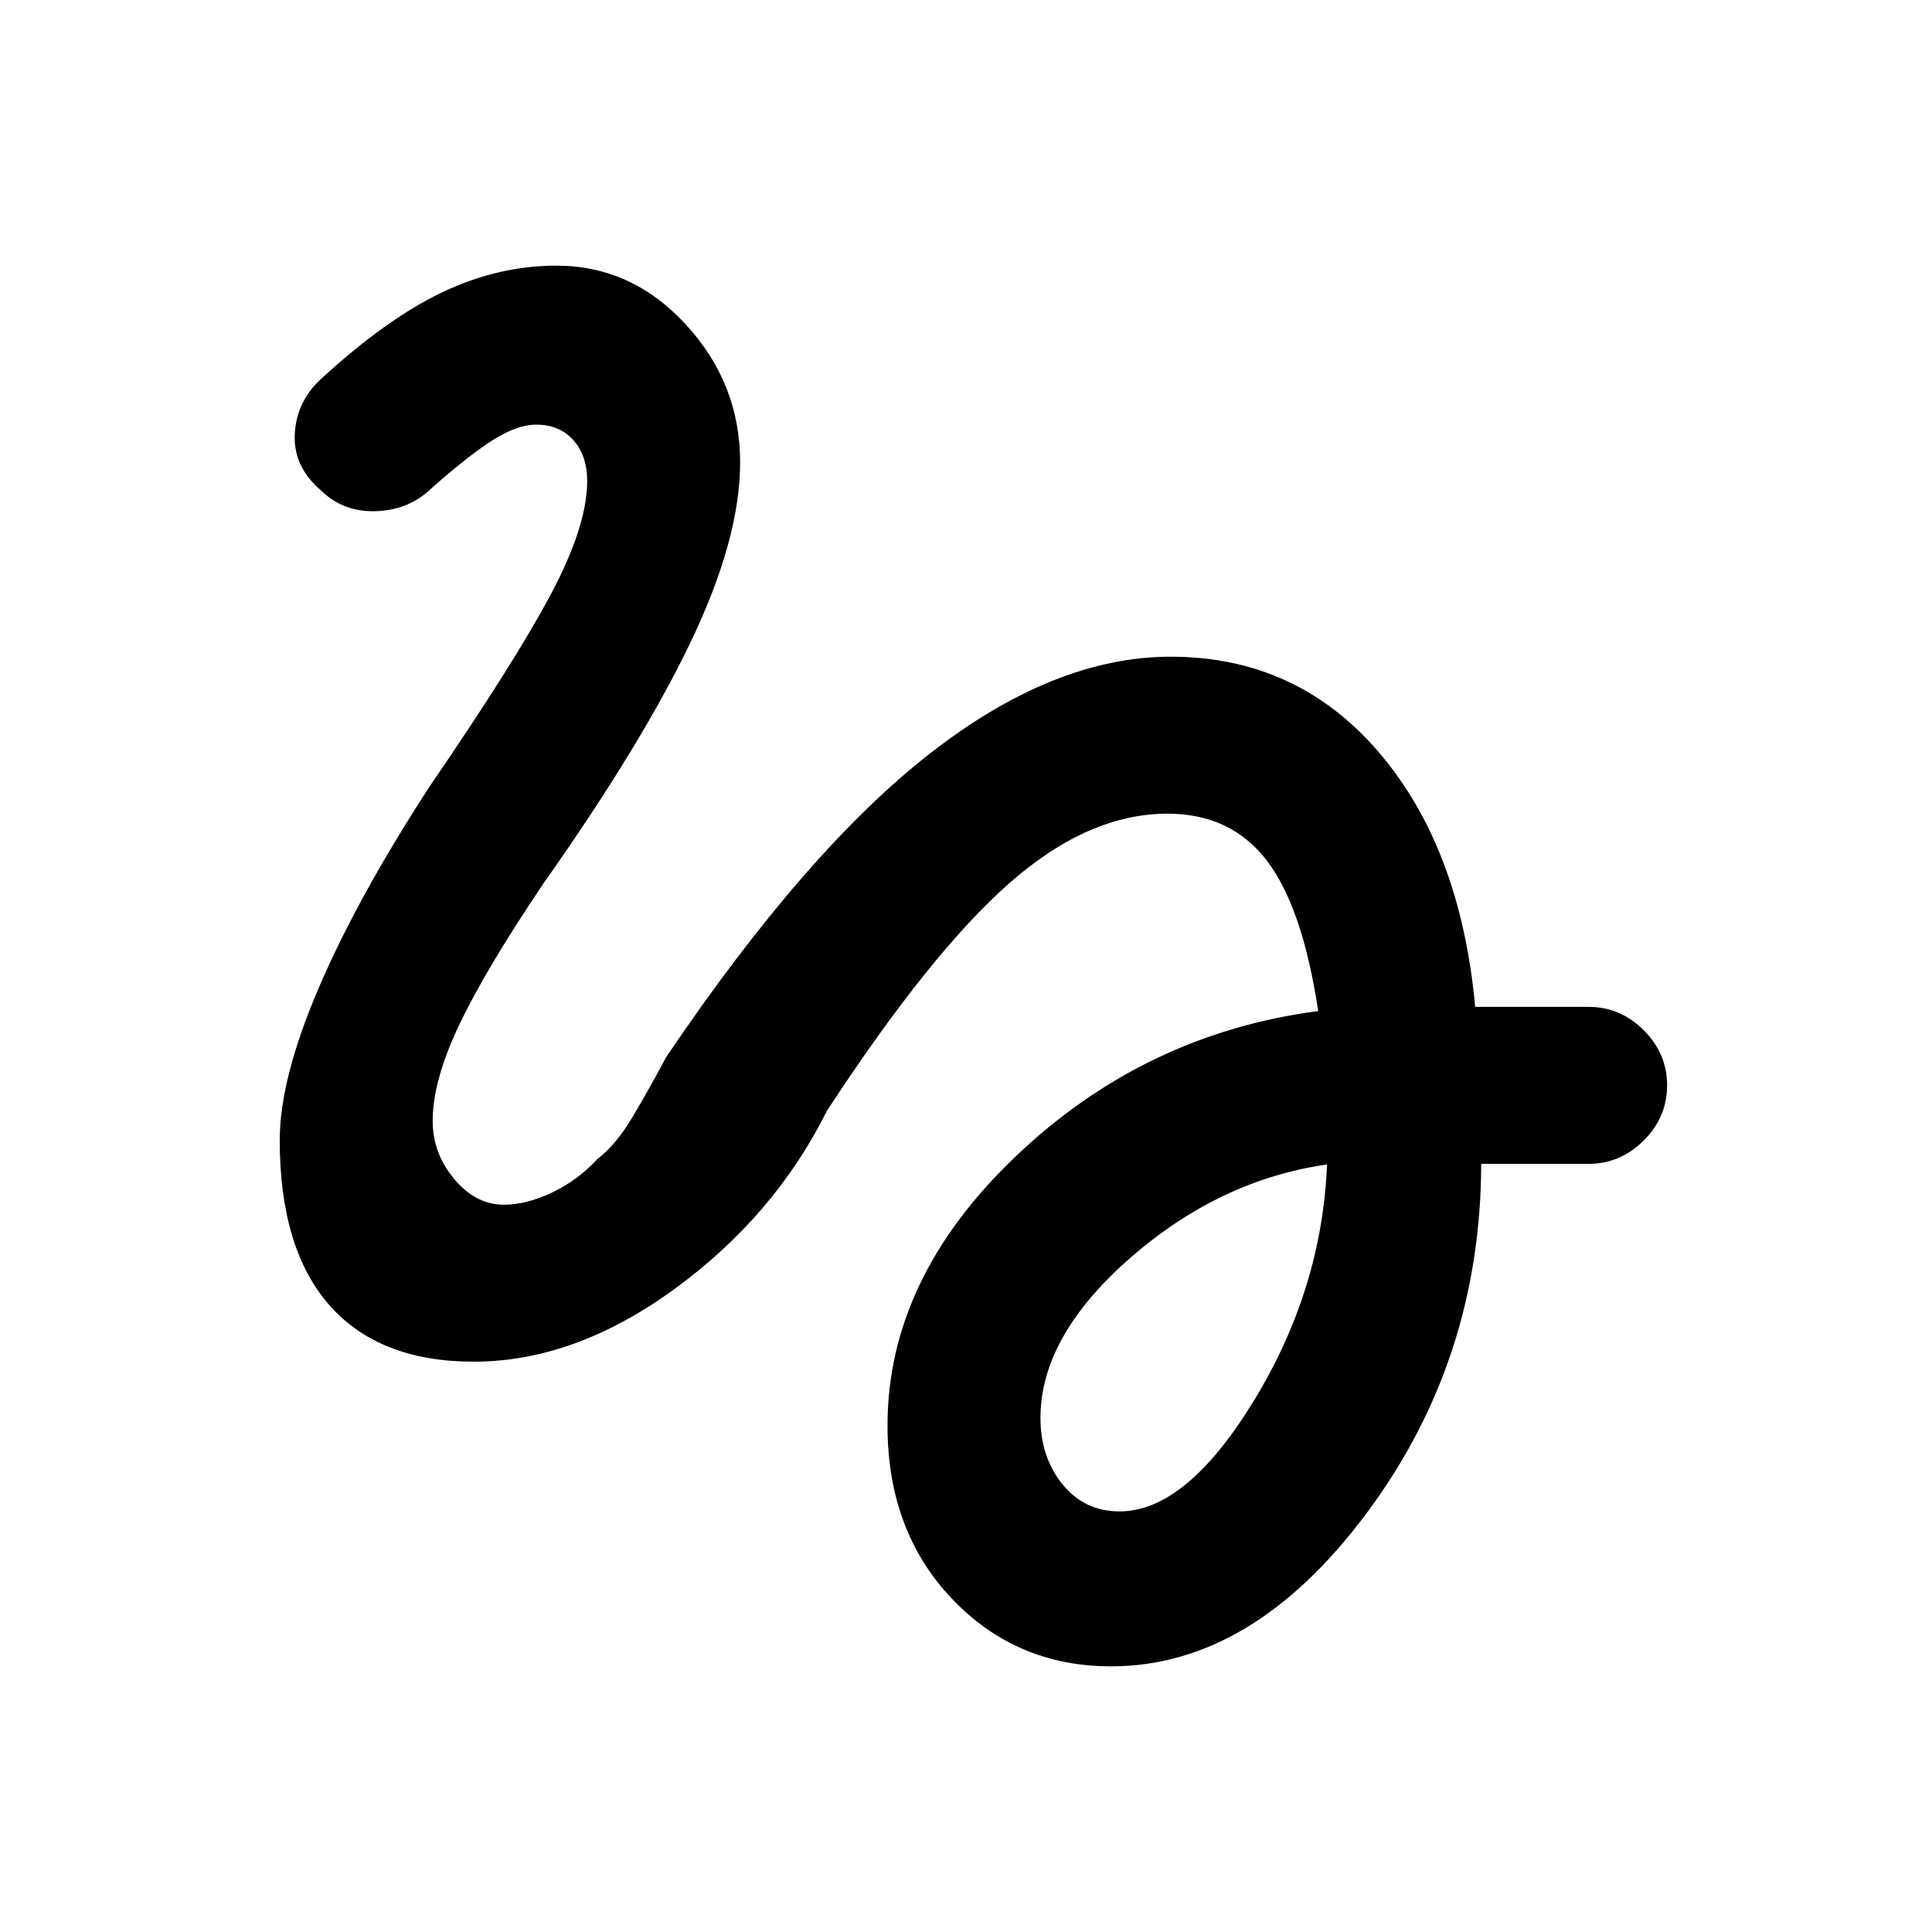 <svg xmlns="http://www.w3.org/2000/svg" height="20" viewBox="0 -960 960 960" width="20"><path d="M552.08-132q-47.16 0-79.12-33.66Q441-199.31 441-251.62q0-73.15 63.85-133.92 63.84-60.77 150.15-72.07-7.77-51.7-25.62-74.89-17.84-23.19-49.3-23.19-39.31 0-78.58 34.57-39.27 34.58-90.58 113.04-26 52.23-75.61 88.46-49.62 36.23-99.92 36.23-47 0-71.7-28.07-24.69-28.08-24.69-82 0-30.39 19.27-75.42 19.27-45.04 55.12-100.2 42.46-62 60.42-95.8 17.96-33.81 17.96-56.12 0-12.69-6.92-20.35-6.93-7.65-18.39-7.65-9.31 0-21.23 7.46T215-717.92q-11.31 11.3-27.96 11.92-16.65.62-27.96-10.69-13.31-11.54-12.62-27.42.7-15.89 12.62-27.2 32.84-30.23 60.69-43.46Q247.62-828 276.46-828q37.39 0 64.35 29.27 26.96 29.27 26.96 68.5 0 37.85-24.42 88.92-24.43 51.08-73.43 120.46-28.84 42.85-41.88 70.39Q215-422.92 215-403.15q0 16.3 10.73 29.03 10.73 12.74 24.66 12.74 11.15 0 23.96-6.08 12.8-6.08 22.65-16.77 9-6.85 17.15-20.5 8.16-13.65 16.85-29.96 69.39-102.77 131.08-150.89 61.69-48.11 119.61-48.11 62.77 0 103.42 47.46 40.66 47.46 47.89 126.54h56.38q15.77 0 27.39 11.61 11.61 11.62 11.61 27.39 0 15.77-11.61 27.38-11.62 11.62-27.39 11.62H736q-.23 97.53-56.96 173.61Q622.31-132 552.08-132Zm4.23-77q33.23 0 66.92-55.31 33.69-55.31 36.16-117.08-53.54 7.7-97.97 46.62Q517-295.85 517-255.46q0 19.46 10.92 32.96 10.93 13.5 28.39 13.5Z"/></svg>